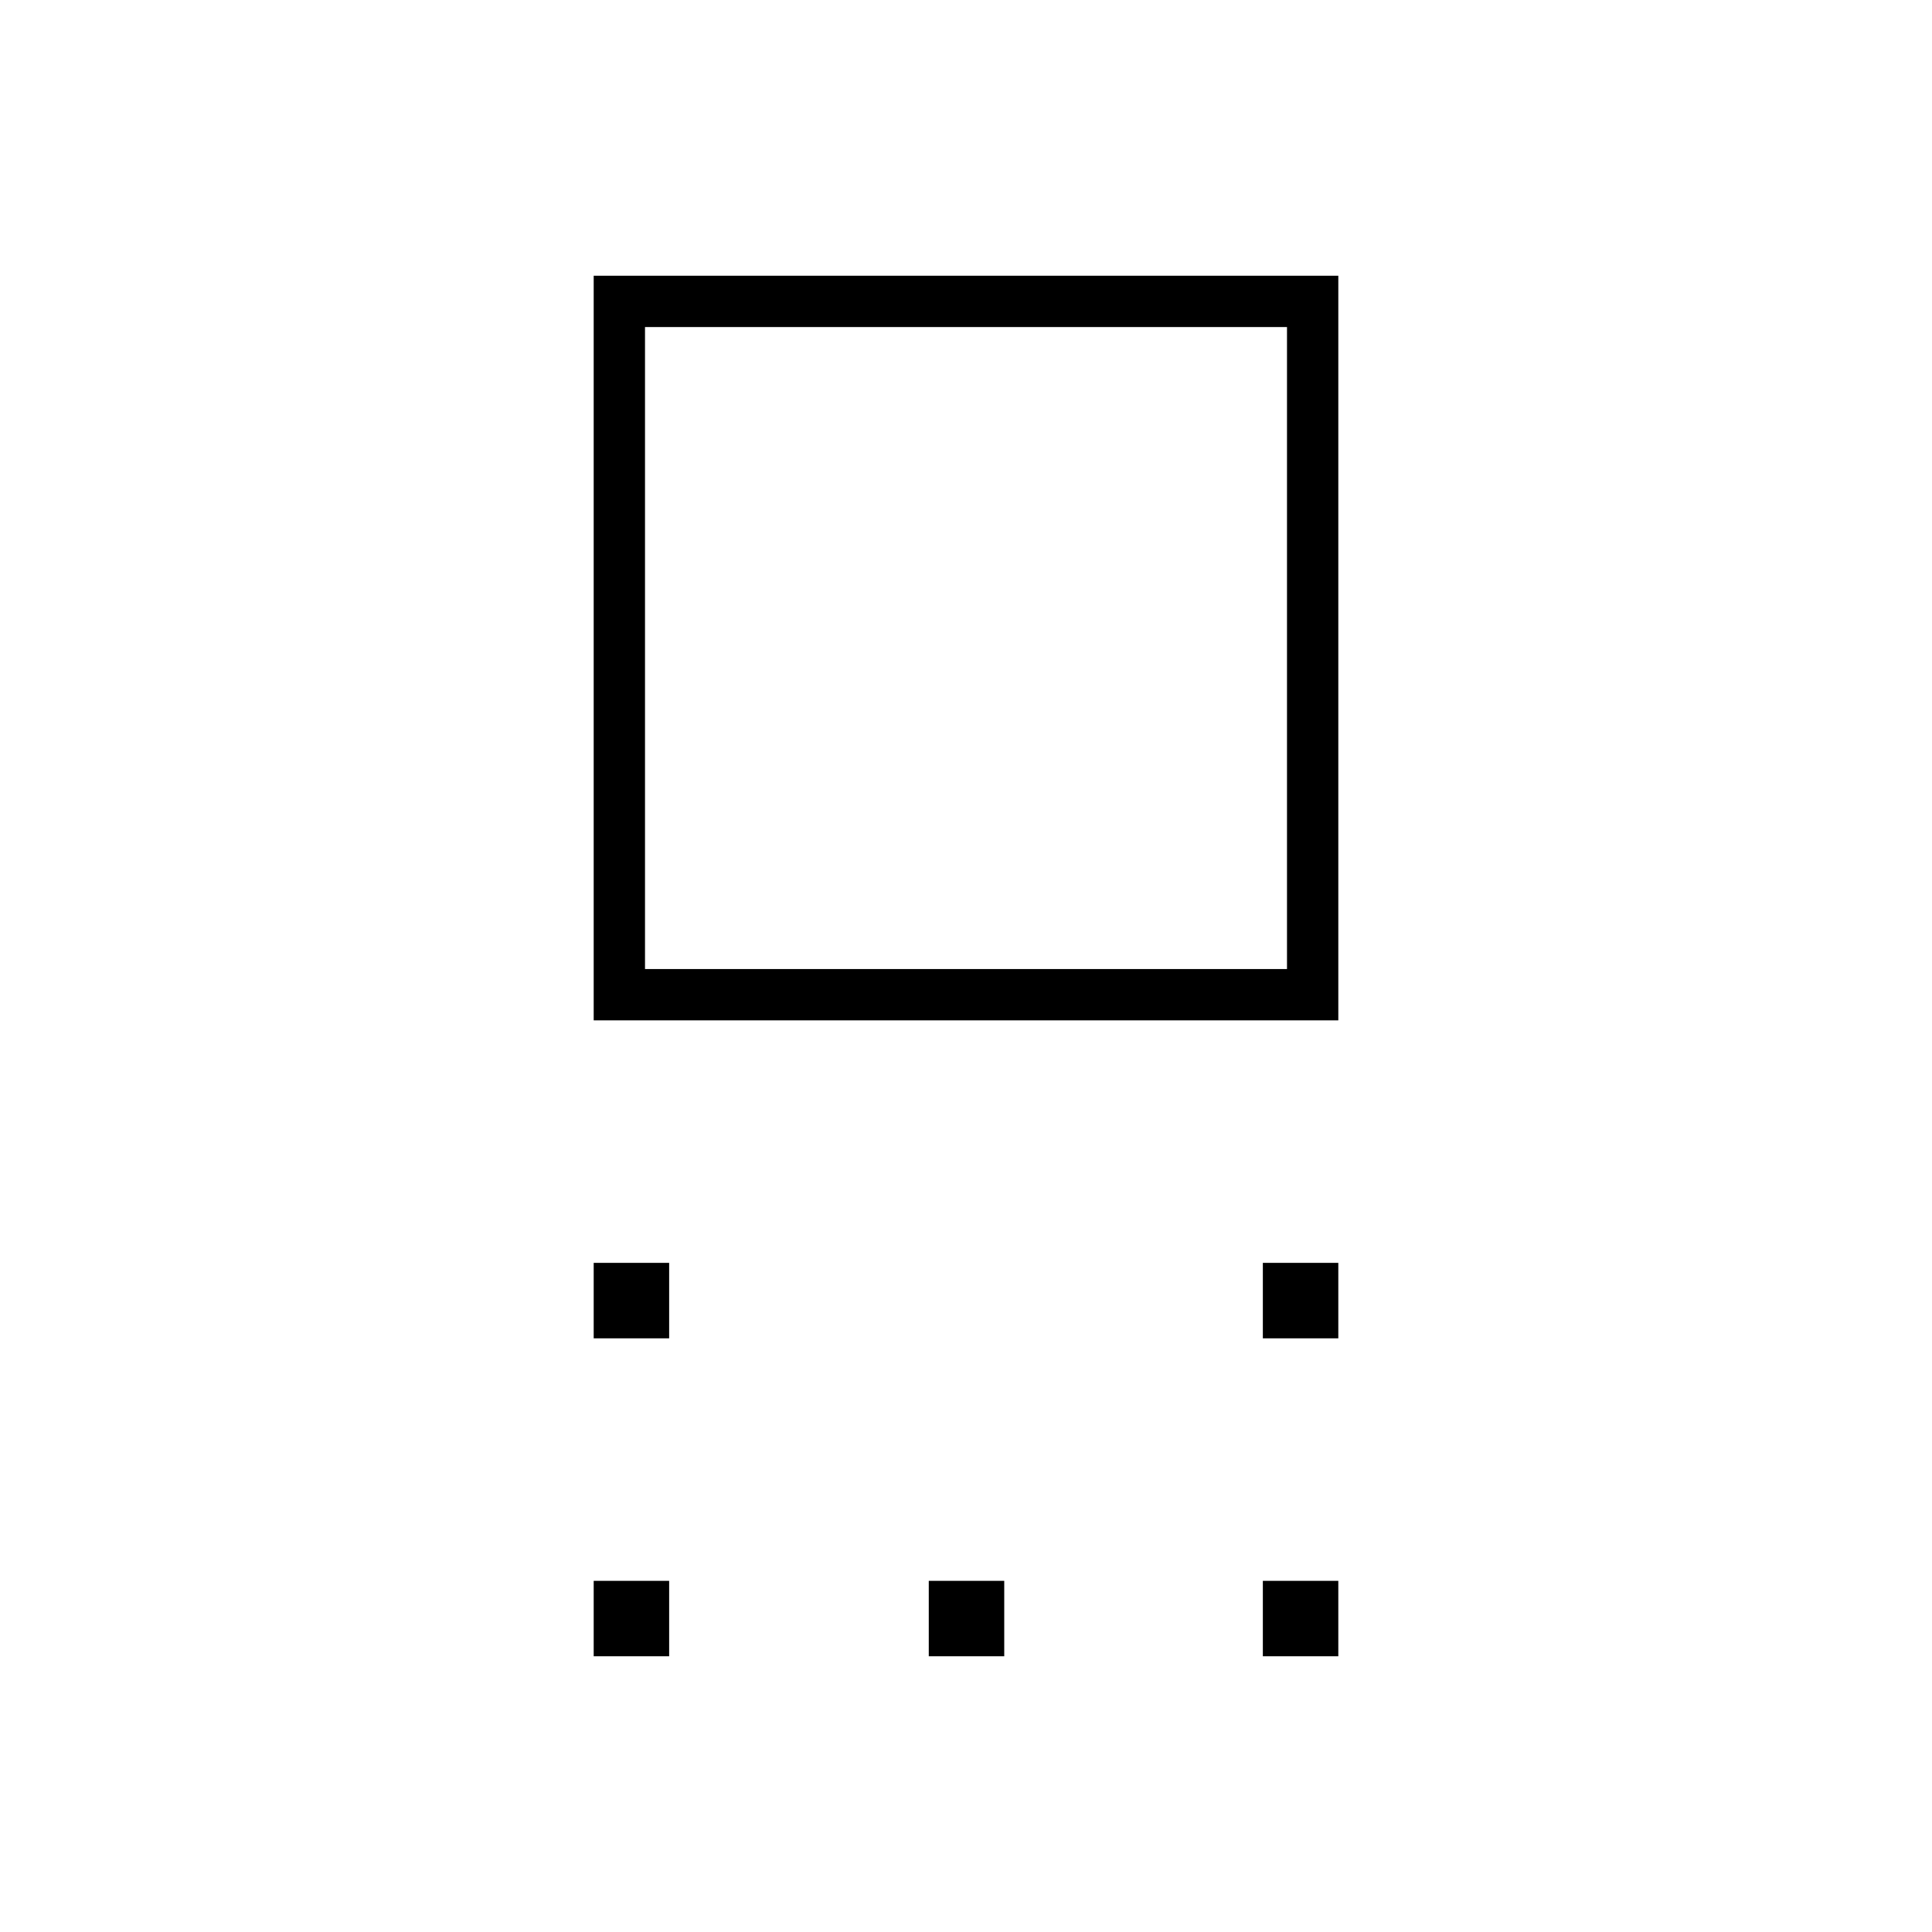 <svg xmlns="http://www.w3.org/2000/svg" height="24" viewBox="0 -960 960 960" width="24"><path d="M295-453v-370h370v370H295Zm25.5-25.5h319v-319h-319v319Zm307 183.5v-37.5H665v37.5h-37.5ZM295-295v-37.5h37.5v37.5H295Zm332.5 158v-37.5H665v37.5h-37.5Zm-166 0v-37.5H499v37.5h-37.5ZM295-137v-37.5h37.5v37.5H295Zm185-501Z"/></svg>